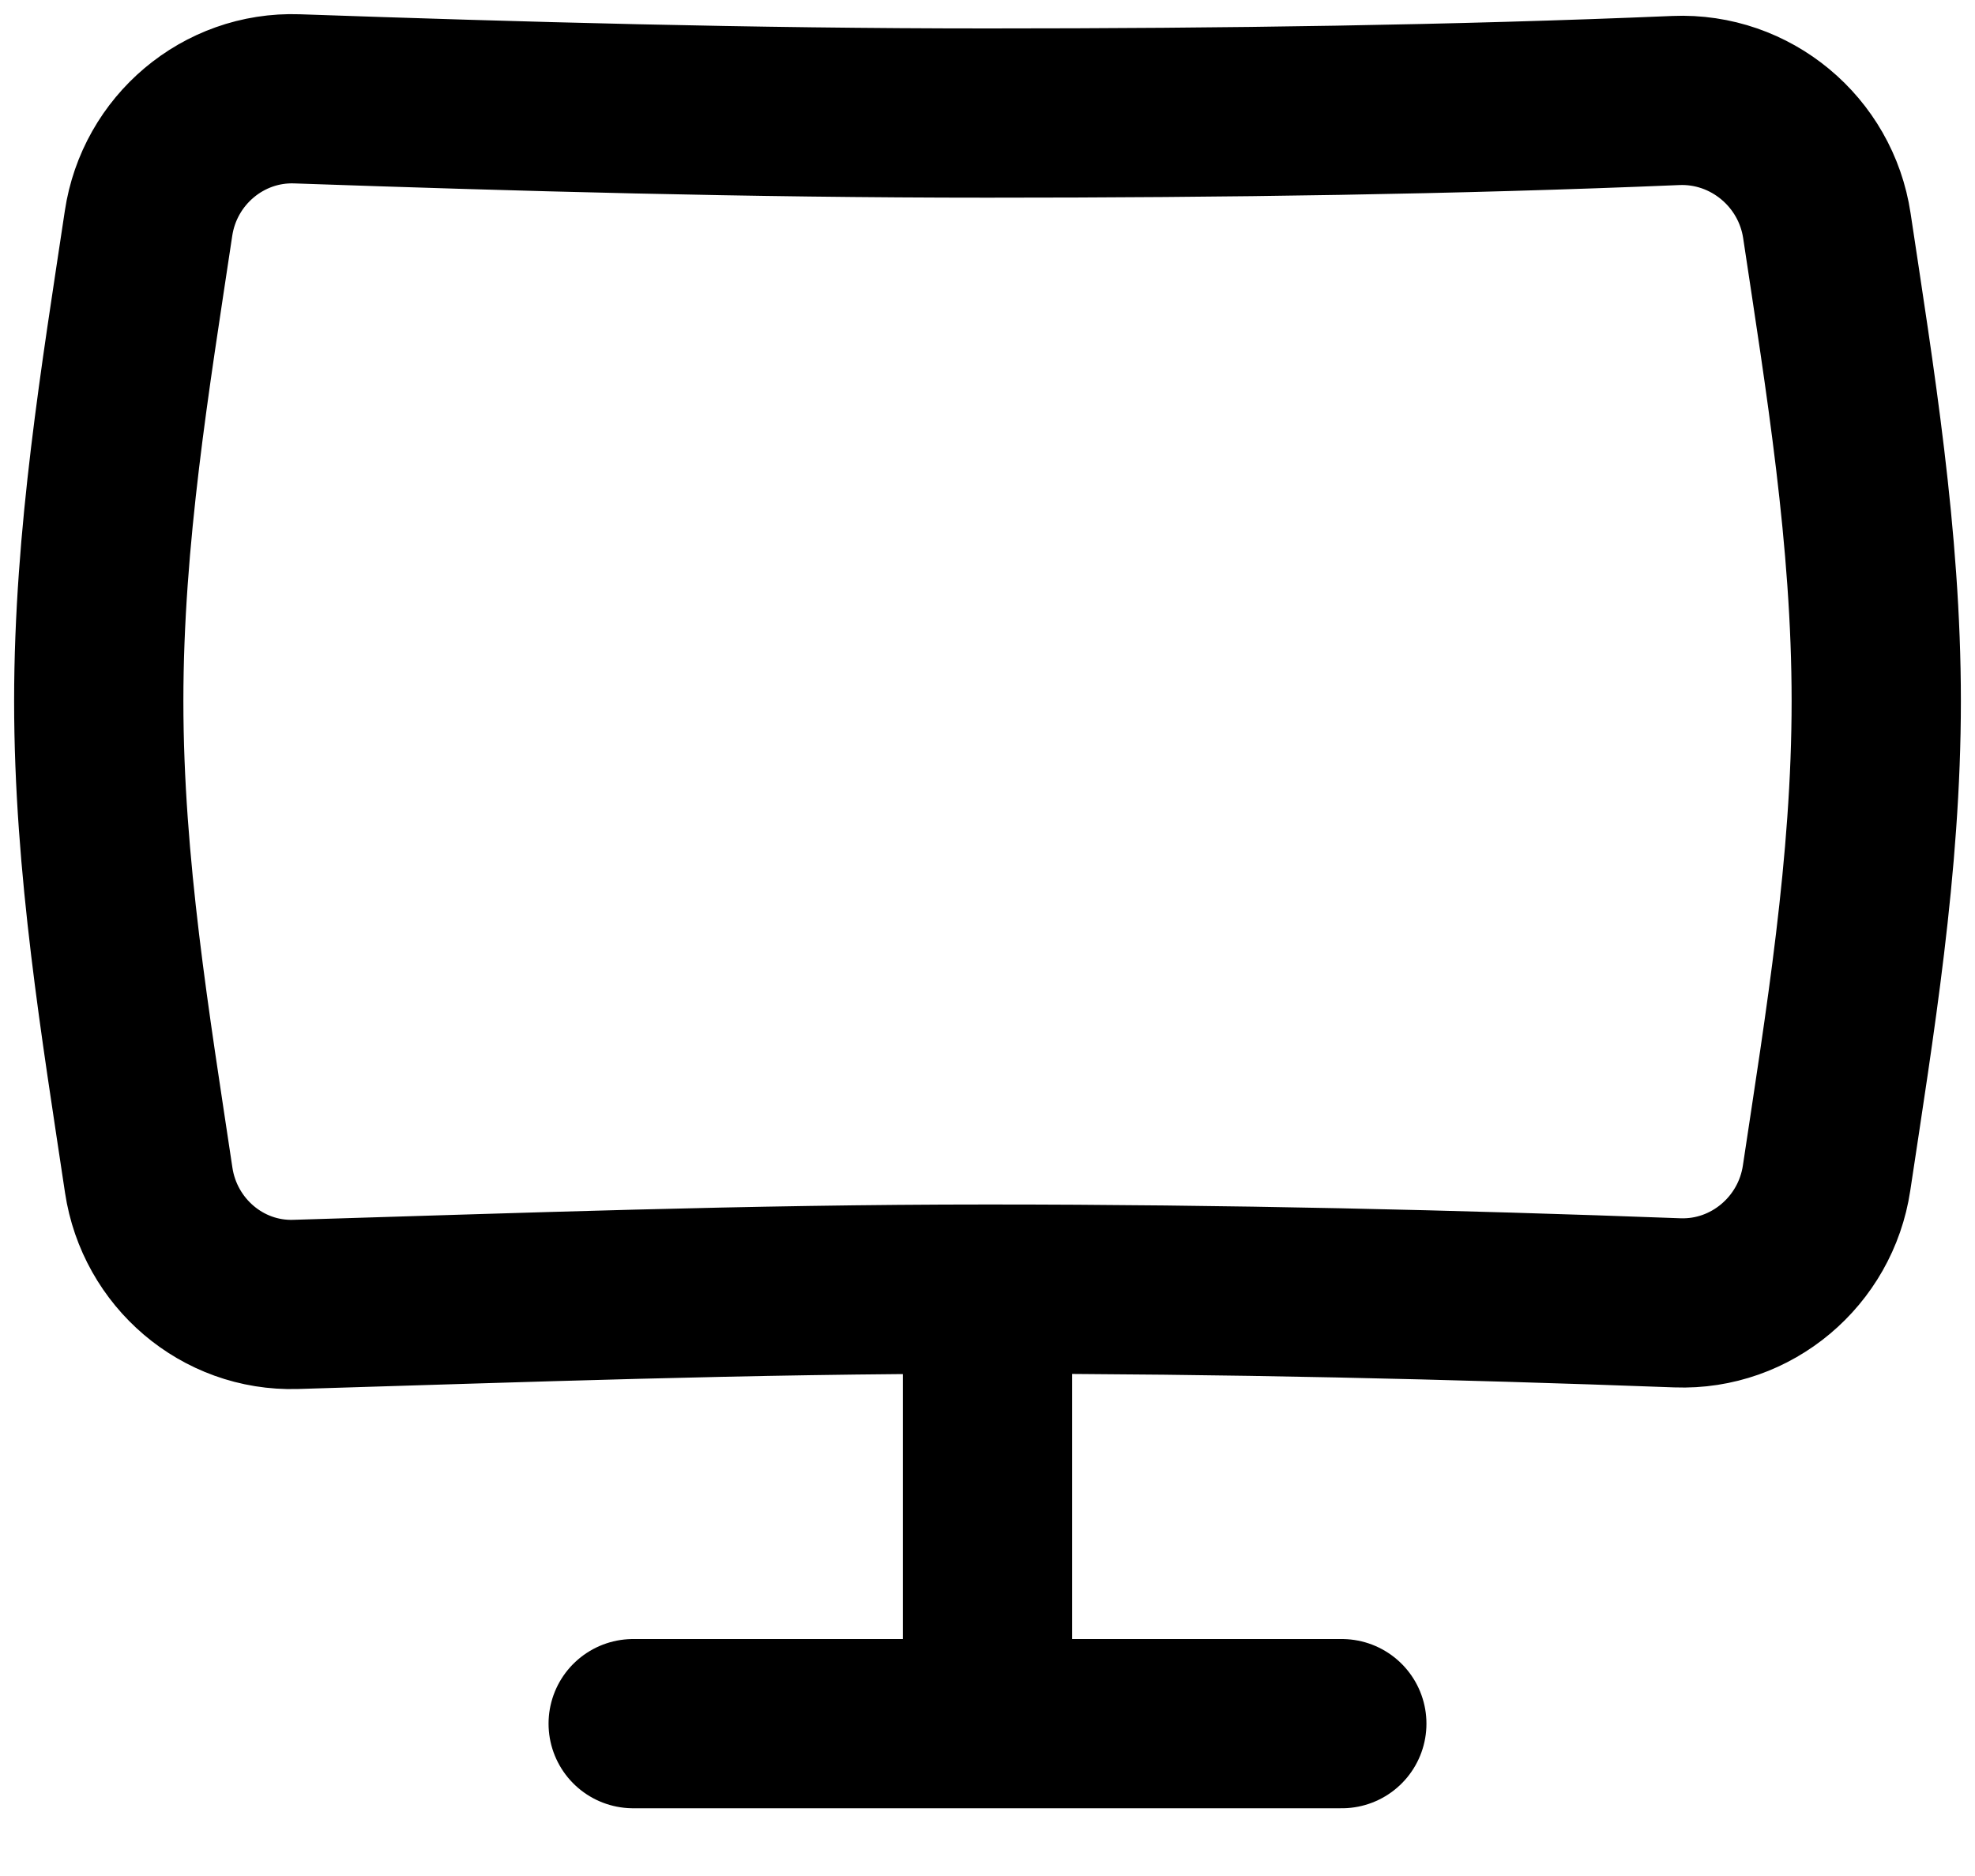 <svg width="20" height="19" viewBox="0 0 20 19" fill="none" xmlns="http://www.w3.org/2000/svg">
    <path
        d="M6.412 17.457H13.588M10 13.06V17.457M1.506 11.953C1.616 12.686 2.251 13.233 2.992 13.211C5.263 13.143 7.576 13.056 10 13.056C12.415 13.056 14.728 13.111 16.986 13.195C17.736 13.223 18.386 12.673 18.497 11.931C18.73 10.379 19 8.762 19 7.1C19 5.445 18.732 3.833 18.5 2.286C18.388 1.537 17.727 0.986 16.97 1.018C14.738 1.112 12.403 1.145 10 1.145C7.587 1.145 5.252 1.079 3.007 1.001C2.26 0.975 1.614 1.523 1.504 2.263C1.271 3.817 1 5.436 1 7.1C1 8.77 1.273 10.394 1.506 11.953Z"
        stroke="currentColor" stroke-width="1.714" stroke-linecap="round"/>
</svg>
